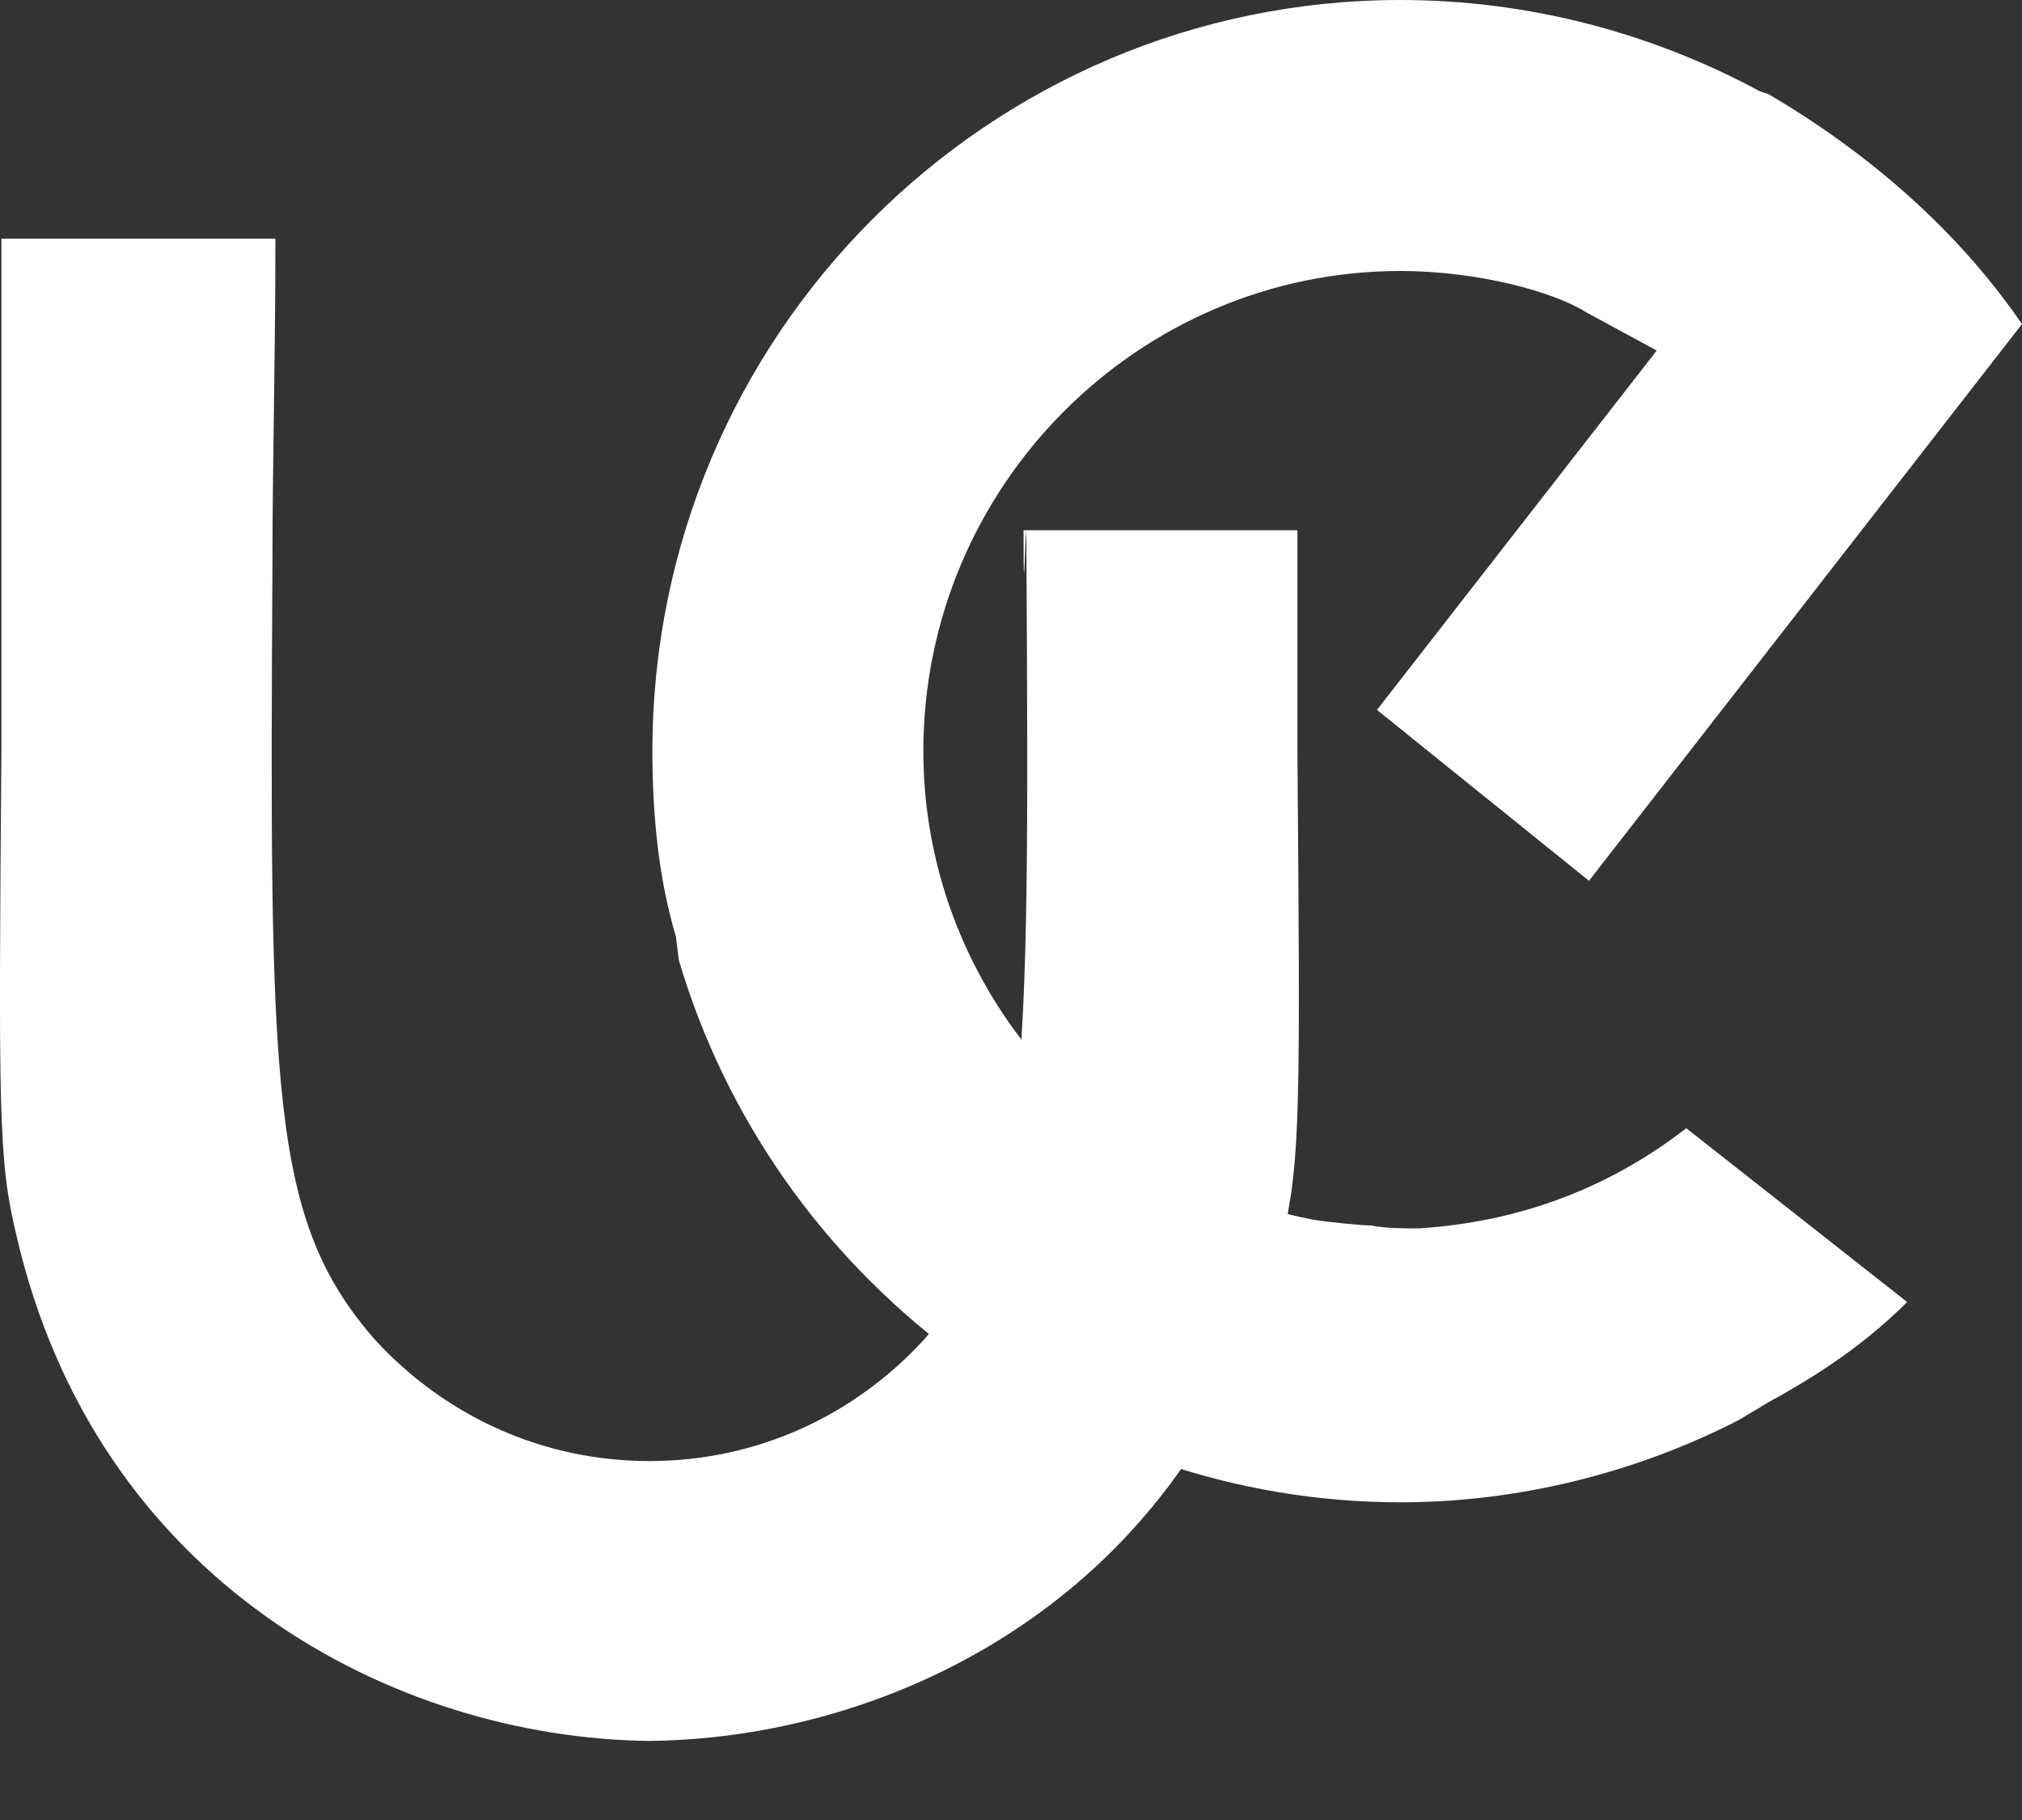 <svg width="20" height="18" viewBox="0 0 20 18" fill="none" xmlns="http://www.w3.org/2000/svg">
<rect x="0" y="0" width="20" height="18" fill="#333333" stroke="none"/>
<path d="M6.424 17.218C3.889 17.189 0.947 15.645 0.16 12.207C-0.015 11.479 -0.015 11.012 0.014 7.429C0.014 6.176 0.014 4.516 0.014 2.36H2.724C2.724 3.554 2.695 4.603 2.695 5.535C2.666 10.809 2.666 12.061 3.714 13.256C4.414 14.013 5.375 14.45 6.424 14.45C7.473 14.45 8.434 14.013 9.133 13.256C10.182 12.061 10.182 10.809 10.153 5.535C10.153 4.603 10.124 6.439 10.124 5.244H11.479H12.833C12.833 7.4 12.833 6.147 12.833 7.429C12.862 11.012 12.862 11.479 12.688 12.236C11.901 15.645 8.988 17.189 6.424 17.218Z" fill="white"/>
<path d="M16.679 11.158L18.864 12.877C18.543 13.197 18.135 13.518 17.494 13.867L17.203 14.042C16.183 14.567 15.018 14.858 13.853 14.858C10.561 14.858 7.647 12.644 6.715 9.498L6.686 9.264C6.511 8.682 6.453 8.041 6.453 7.429C6.453 3.321 9.774 0 13.853 0C15.105 0 16.329 0.32 17.407 0.903L17.494 0.932C18.485 1.515 19.359 2.272 20 3.205L15.717 8.711L13.62 7.021L16.387 3.467L15.688 3.088C15.368 2.884 14.61 2.68 13.853 2.68C11.26 2.68 9.133 4.807 9.133 7.429C9.133 9.672 10.736 11.624 12.979 12.061C13.154 12.09 13.474 12.12 13.562 12.12C13.707 12.149 13.882 12.149 14.028 12.149C14.989 12.09 15.892 11.77 16.679 11.158Z" fill="white"/>
</svg>
